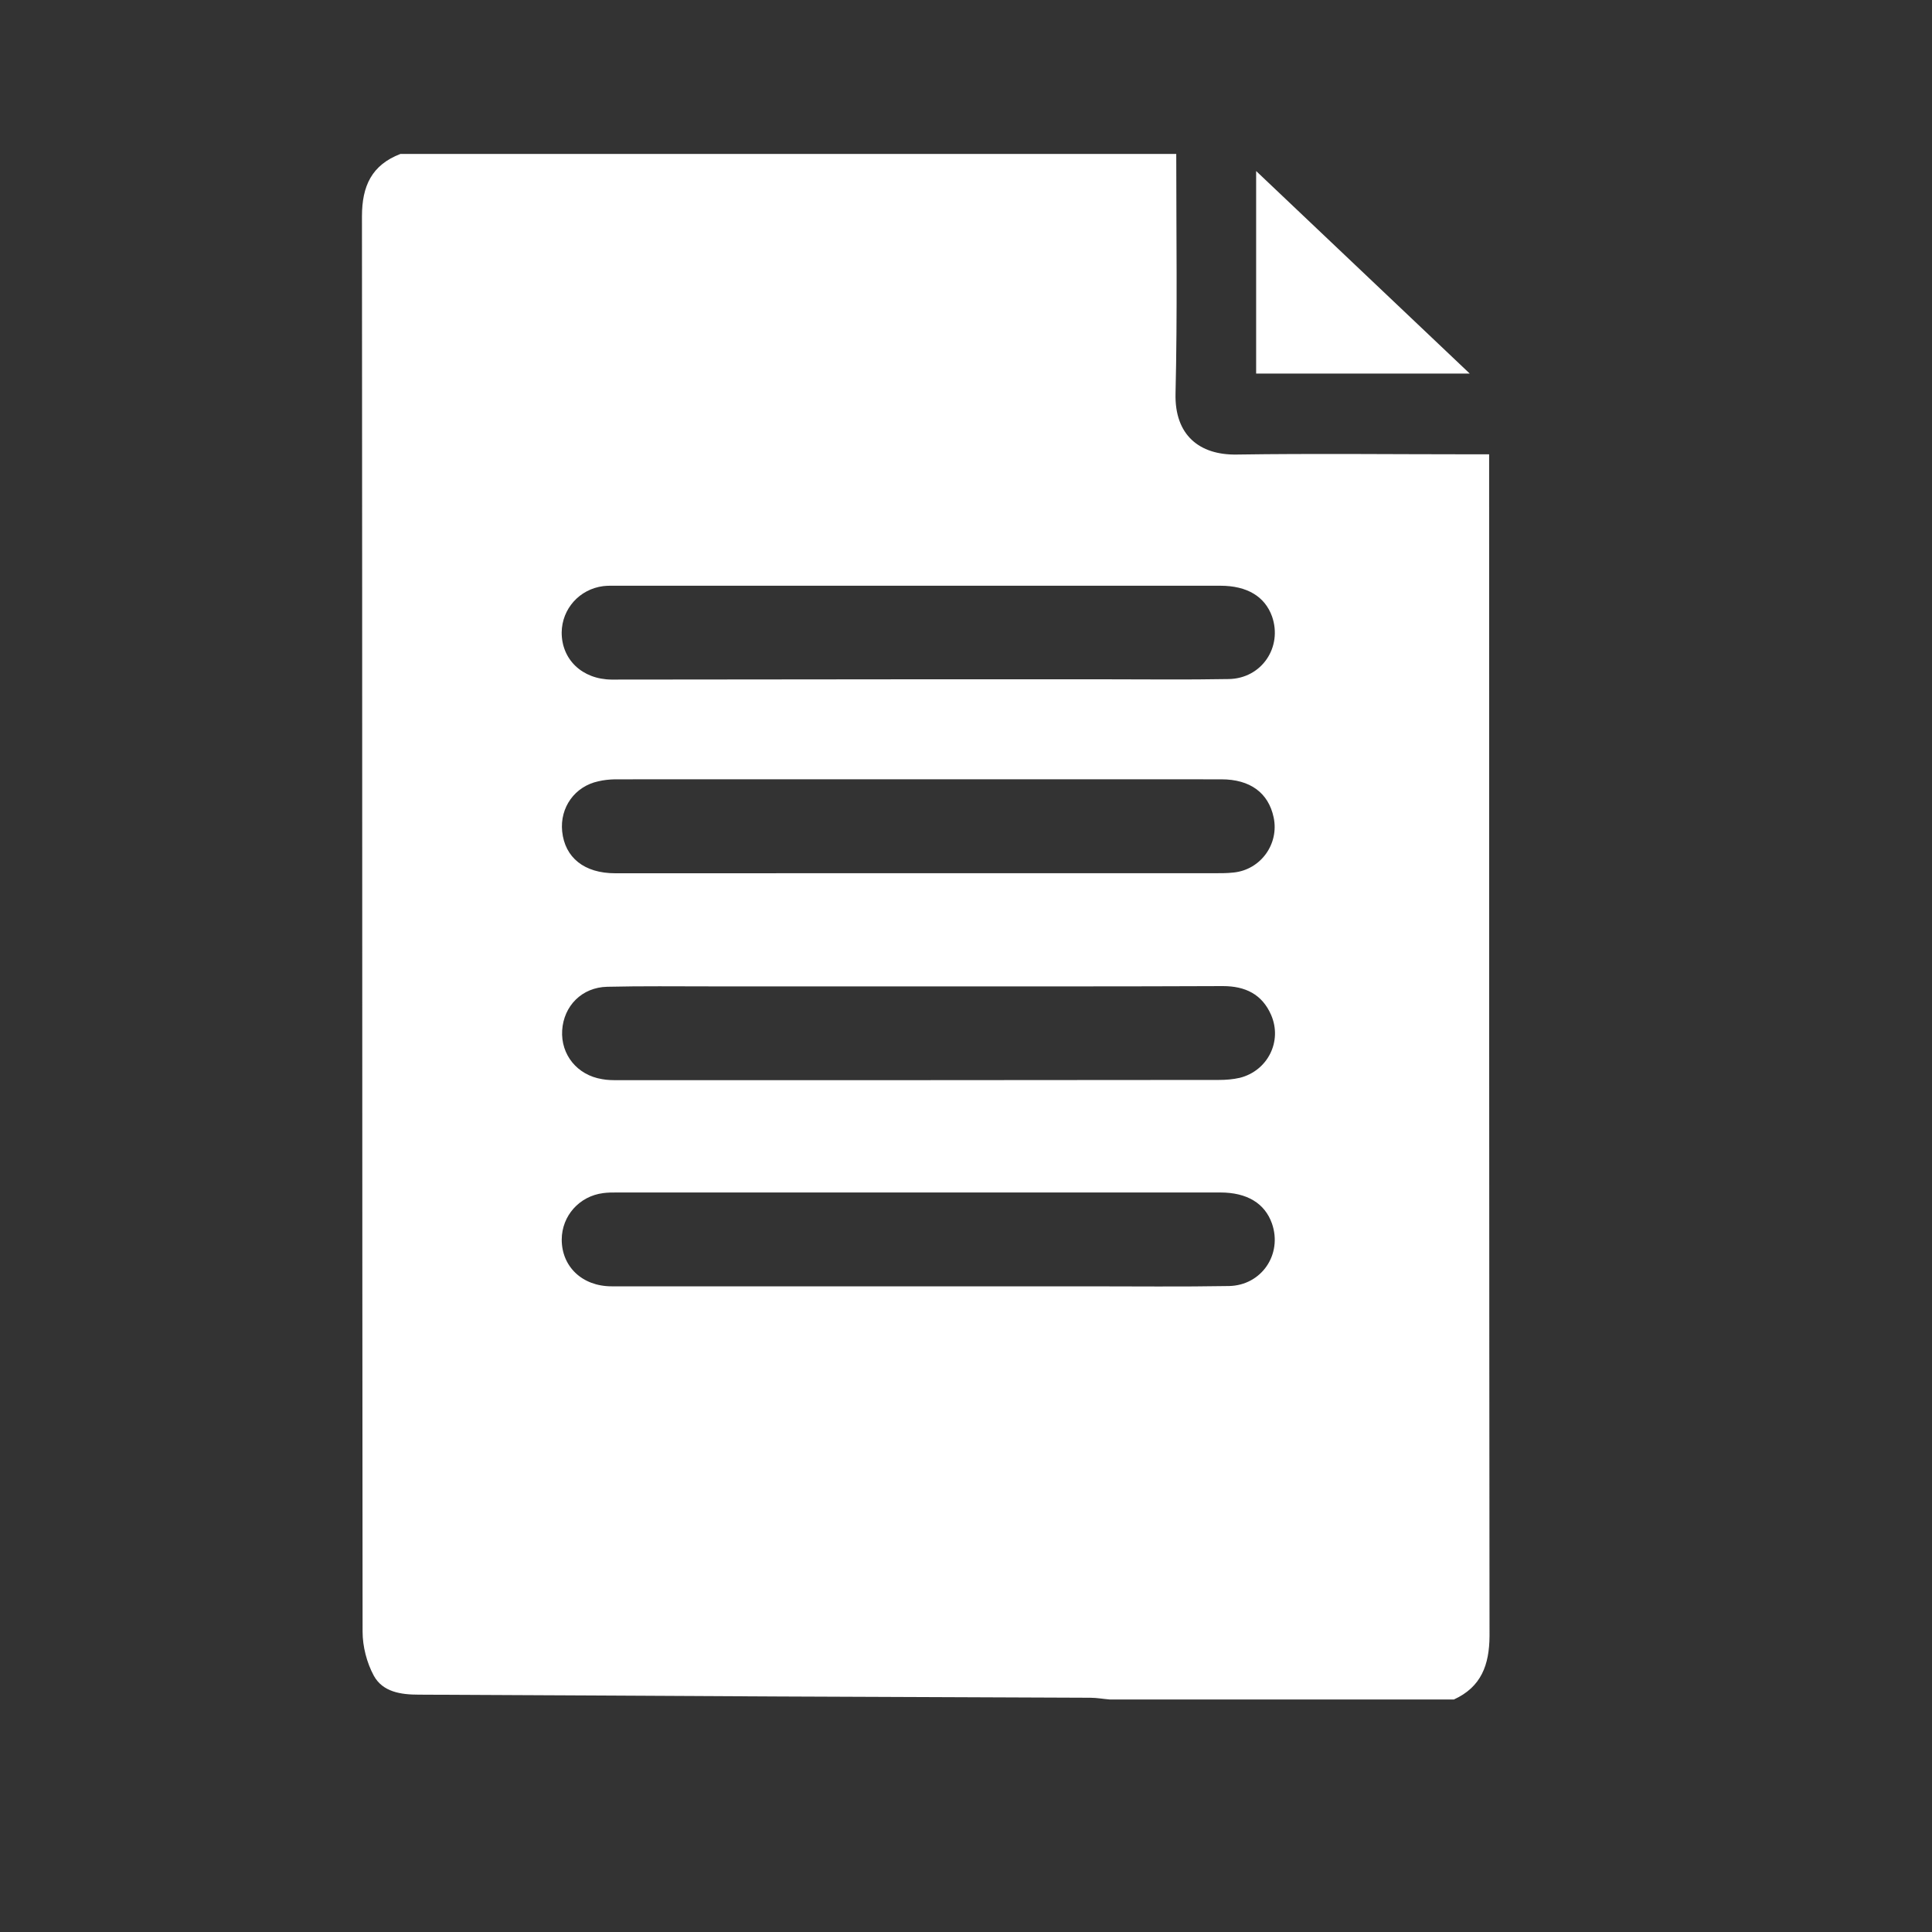 <?xml version="1.0" encoding="utf-8"?>
<!-- Generator: Adobe Illustrator 16.0.0, SVG Export Plug-In . SVG Version: 6.00 Build 0)  -->
<!DOCTYPE svg PUBLIC "-//W3C//DTD SVG 1.1//EN" "http://www.w3.org/Graphics/SVG/1.1/DTD/svg11.dtd">
<svg version="1.1" id="Layer_1" xmlns="http://www.w3.org/2000/svg" xmlns:xlink="http://www.w3.org/1999/xlink" x="0px" y="0px"
	 width="40px" height="40px" viewBox="-1 -1 40 40" enable-background="new -1 -1 40 40" xml:space="preserve">
<rect x="-1" y="-1" width="40" height="40" fill="#333333" stroke="none"/>
<path fill="#FFFFFF" d="M29.102,34.186c-2.373,0-4.748,0-7.126,0c-0.13-0.01-0.267-0.036-0.404-0.036
	c-2.145-0.01-4.29-0.016-6.437-0.026c-2.488-0.013-4.978-0.027-7.465-0.038c-0.371,0-0.746-0.055-0.931-0.393
	c-0.145-0.267-0.232-0.605-0.232-0.911c-0.01-9.766-0.005-19.534-0.013-29.302c0-0.631,0.203-1.065,0.797-1.293
	c5.353,0,10.709,0,16.062,0c0,1.656,0.025,3.315-0.015,4.963c-0.02,0.859,0.495,1.271,1.258,1.261
	c1.615-0.024,3.227-0.005,4.841-0.005c0.121,0,0.241,0,0.394,0c0,0.158,0,0.267,0,0.382c0,8.027,0,16.061,0.008,24.088
	C29.834,33.468,29.67,33.926,29.102,34.186z M18.008,13.064c1.271,0,2.538,0,3.811,0c0.872,0,1.746,0.011,2.621-0.005
	c0.682-0.011,1.116-0.66,0.897-1.294c-0.148-0.414-0.515-0.638-1.071-0.638c-4.165,0-8.329,0-12.494,0
	c-0.096,0-0.188-0.003-0.282,0.008c-0.493,0.063-0.855,0.47-0.861,0.958c-0.002,0.56,0.422,0.971,1.032,0.977
	C13.777,13.07,15.892,13.064,18.008,13.064z M18.008,25.632c1.166,0,2.333,0,3.498,0c0.98,0,1.96,0.011,2.937-0.006
	c0.679-0.013,1.113-0.66,0.891-1.296c-0.148-0.417-0.516-0.641-1.069-0.641c-4.165,0-8.329,0-12.495,0c-0.093,0-0.188,0-0.282,0.013
	c-0.495,0.063-0.855,0.471-0.858,0.959c-0.002,0.56,0.422,0.971,1.034,0.971C13.78,25.632,15.895,25.632,18.008,25.632z
	 M18.008,19.422c-1.428,0-2.852,0-4.281,0c-0.718,0-1.435-0.009-2.154,0.008c-0.526,0.011-0.902,0.396-0.934,0.903
	c-0.03,0.502,0.31,0.925,0.824,1.009c0.111,0.022,0.229,0.022,0.343,0.022c4.144,0,8.288,0,12.432-0.005
	c0.144,0,0.291-0.012,0.431-0.044c0.577-0.145,0.885-0.756,0.648-1.302c-0.187-0.428-0.534-0.597-0.999-0.597
	C22.213,19.425,20.111,19.422,18.008,19.422z M17.987,17.079c2.039,0,4.083,0,6.123,0c0.145,0,0.291,0.002,0.436-0.015
	c0.559-0.06,0.941-0.594,0.823-1.143c-0.108-0.505-0.484-0.786-1.083-0.786c-4.186-0.003-8.371,0-12.557,0
	c-0.115,0.003-0.229,0.014-0.341,0.041c-0.486,0.104-0.799,0.54-0.749,1.037c0.056,0.542,0.456,0.867,1.098,0.867
	C13.823,17.081,15.907,17.079,17.987,17.079z"/>
<path fill="#FFFFFF" d="M29.429,6.734c-1.533,0-2.962,0-4.422,0c0-1.381,0-2.762,0-4.193C26.48,3.937,27.922,5.306,29.429,6.734z"/>
</svg>
